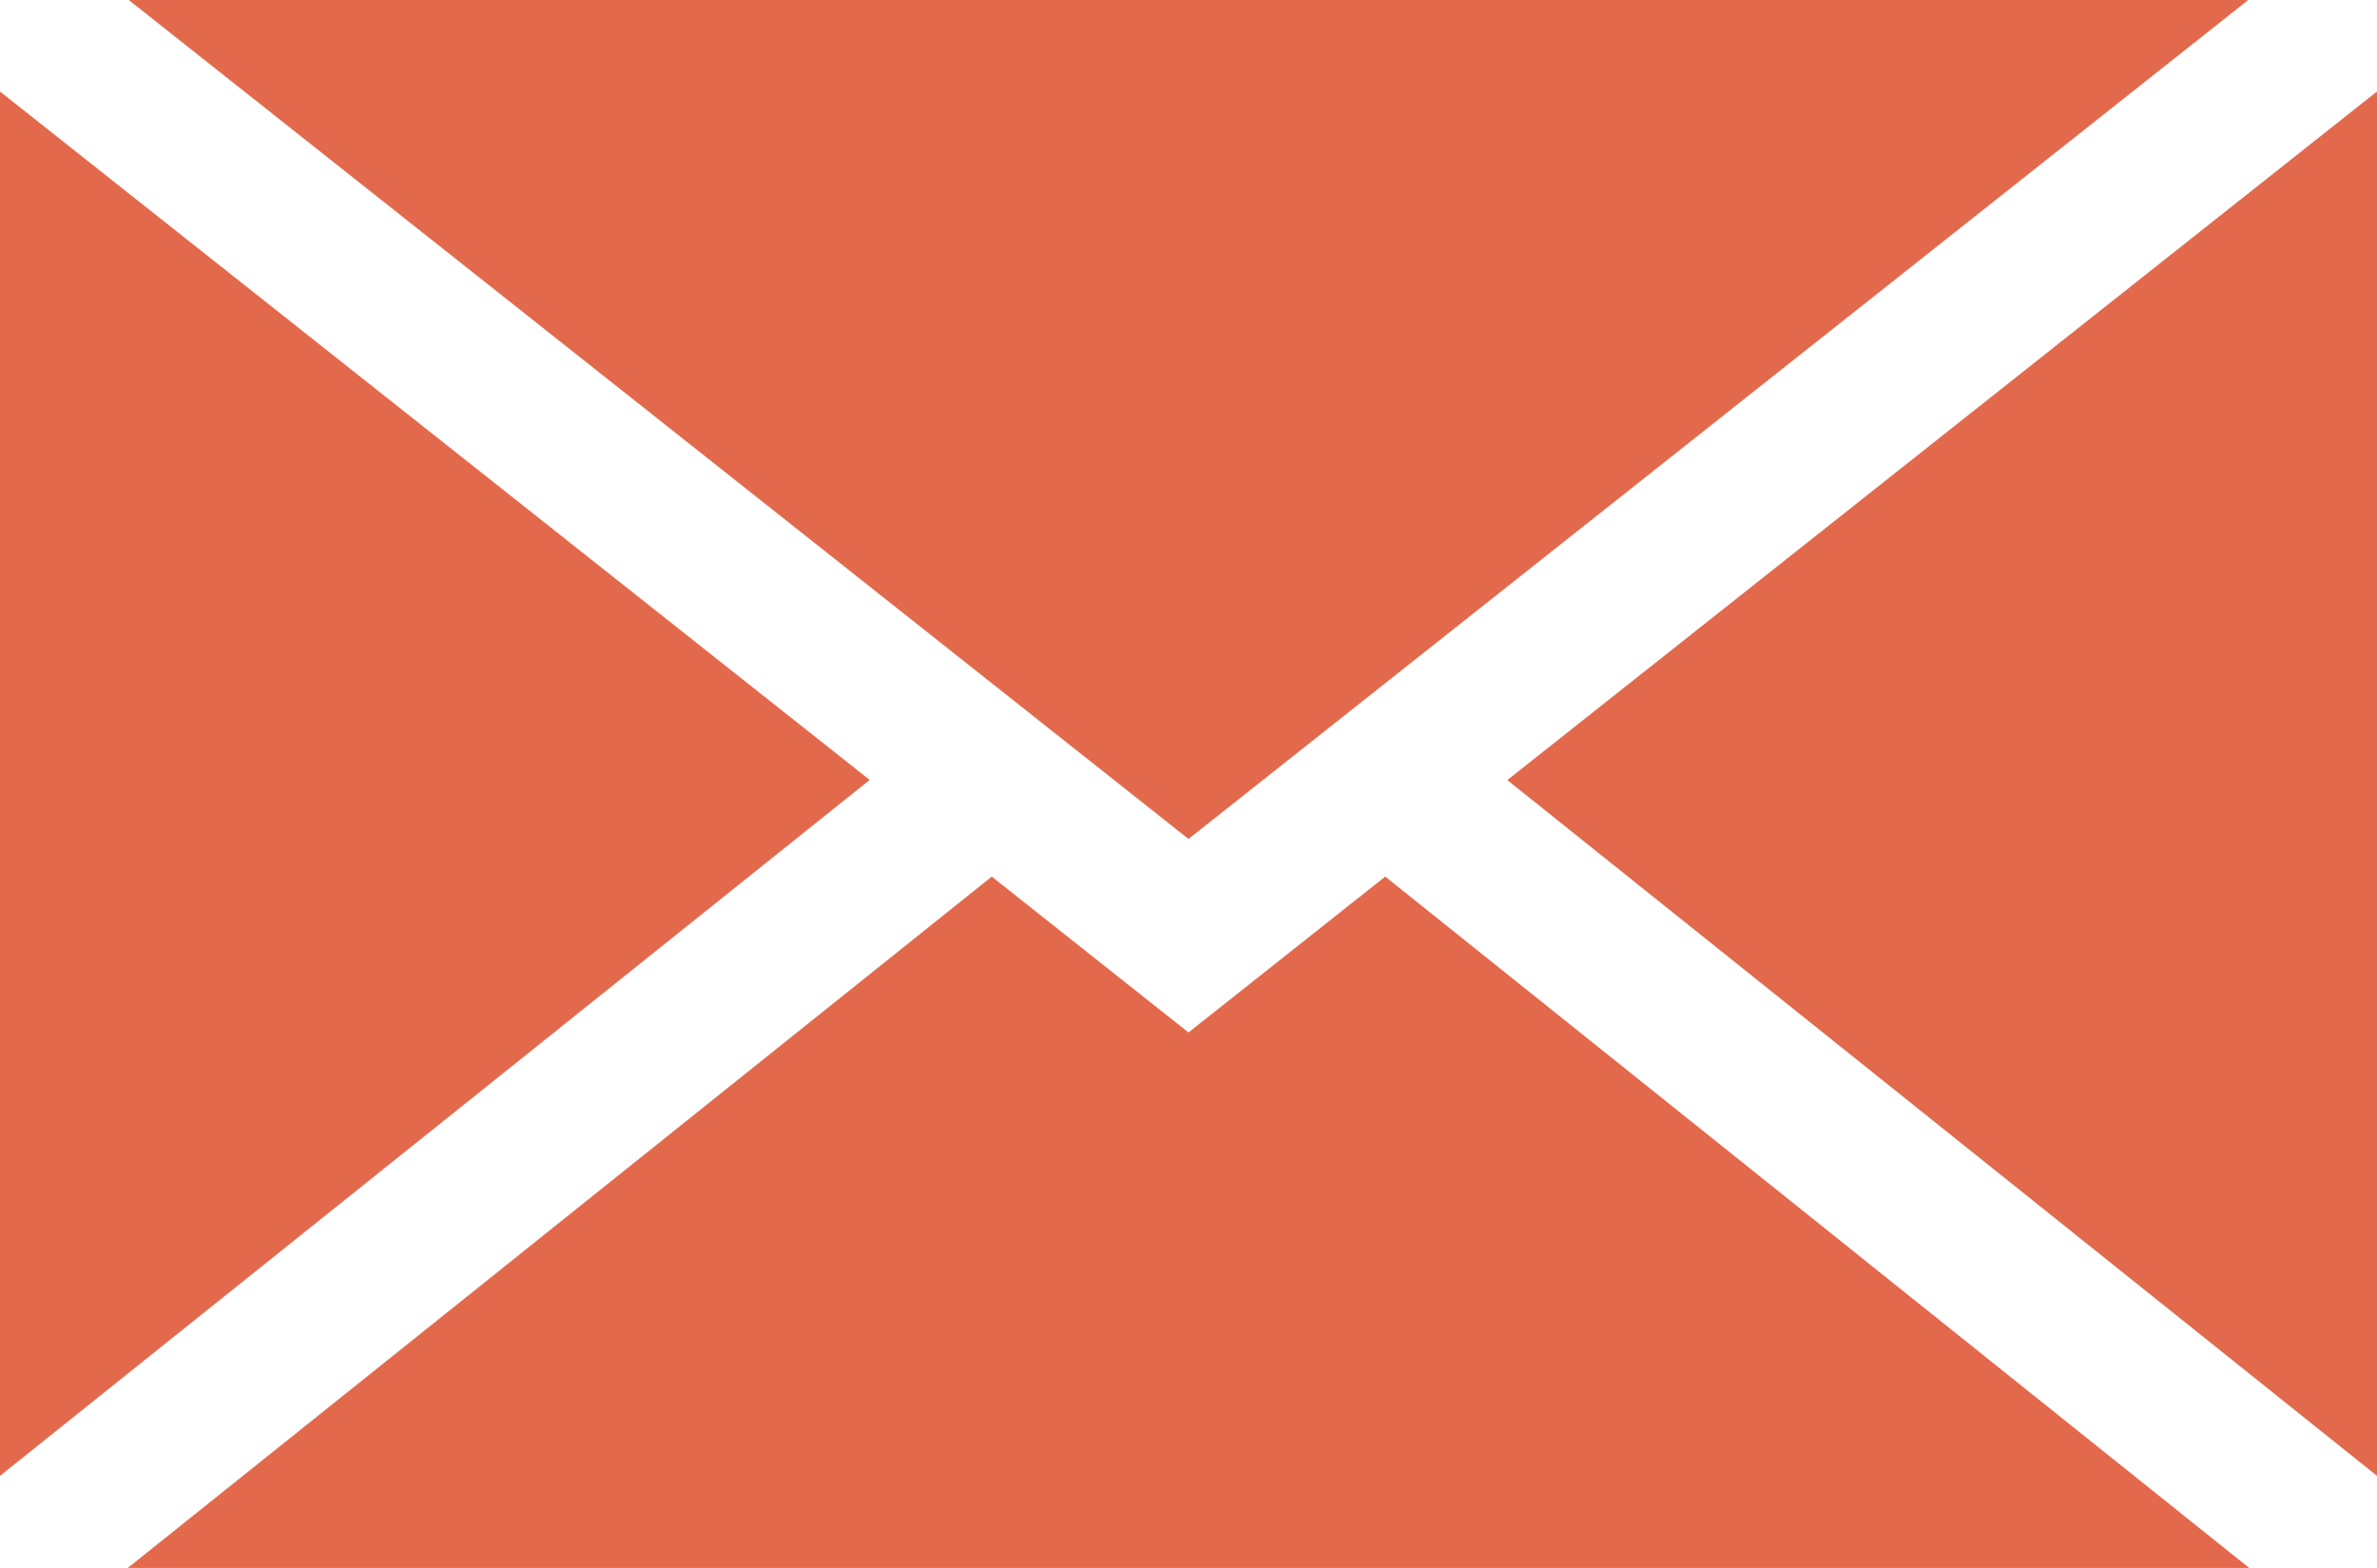<svg xmlns="http://www.w3.org/2000/svg" width="48" height="31.66" viewBox="0 0 48 31.66">
  <path id="Path_277" data-name="Path 277" d="M71.92,66.16H29.08L46.527,52.2,50.5,55.347,54.473,52.2ZM71.9,34.5,50.5,51.44,29.1,34.5Zm2.6,29.8L56.938,50.251,74.5,36.347V64.3Zm-48-27.952,17.562,13.9L26.5,64.3Z" transform="translate(-26.5 -34.5)" fill="#E3694C"/>
</svg>
